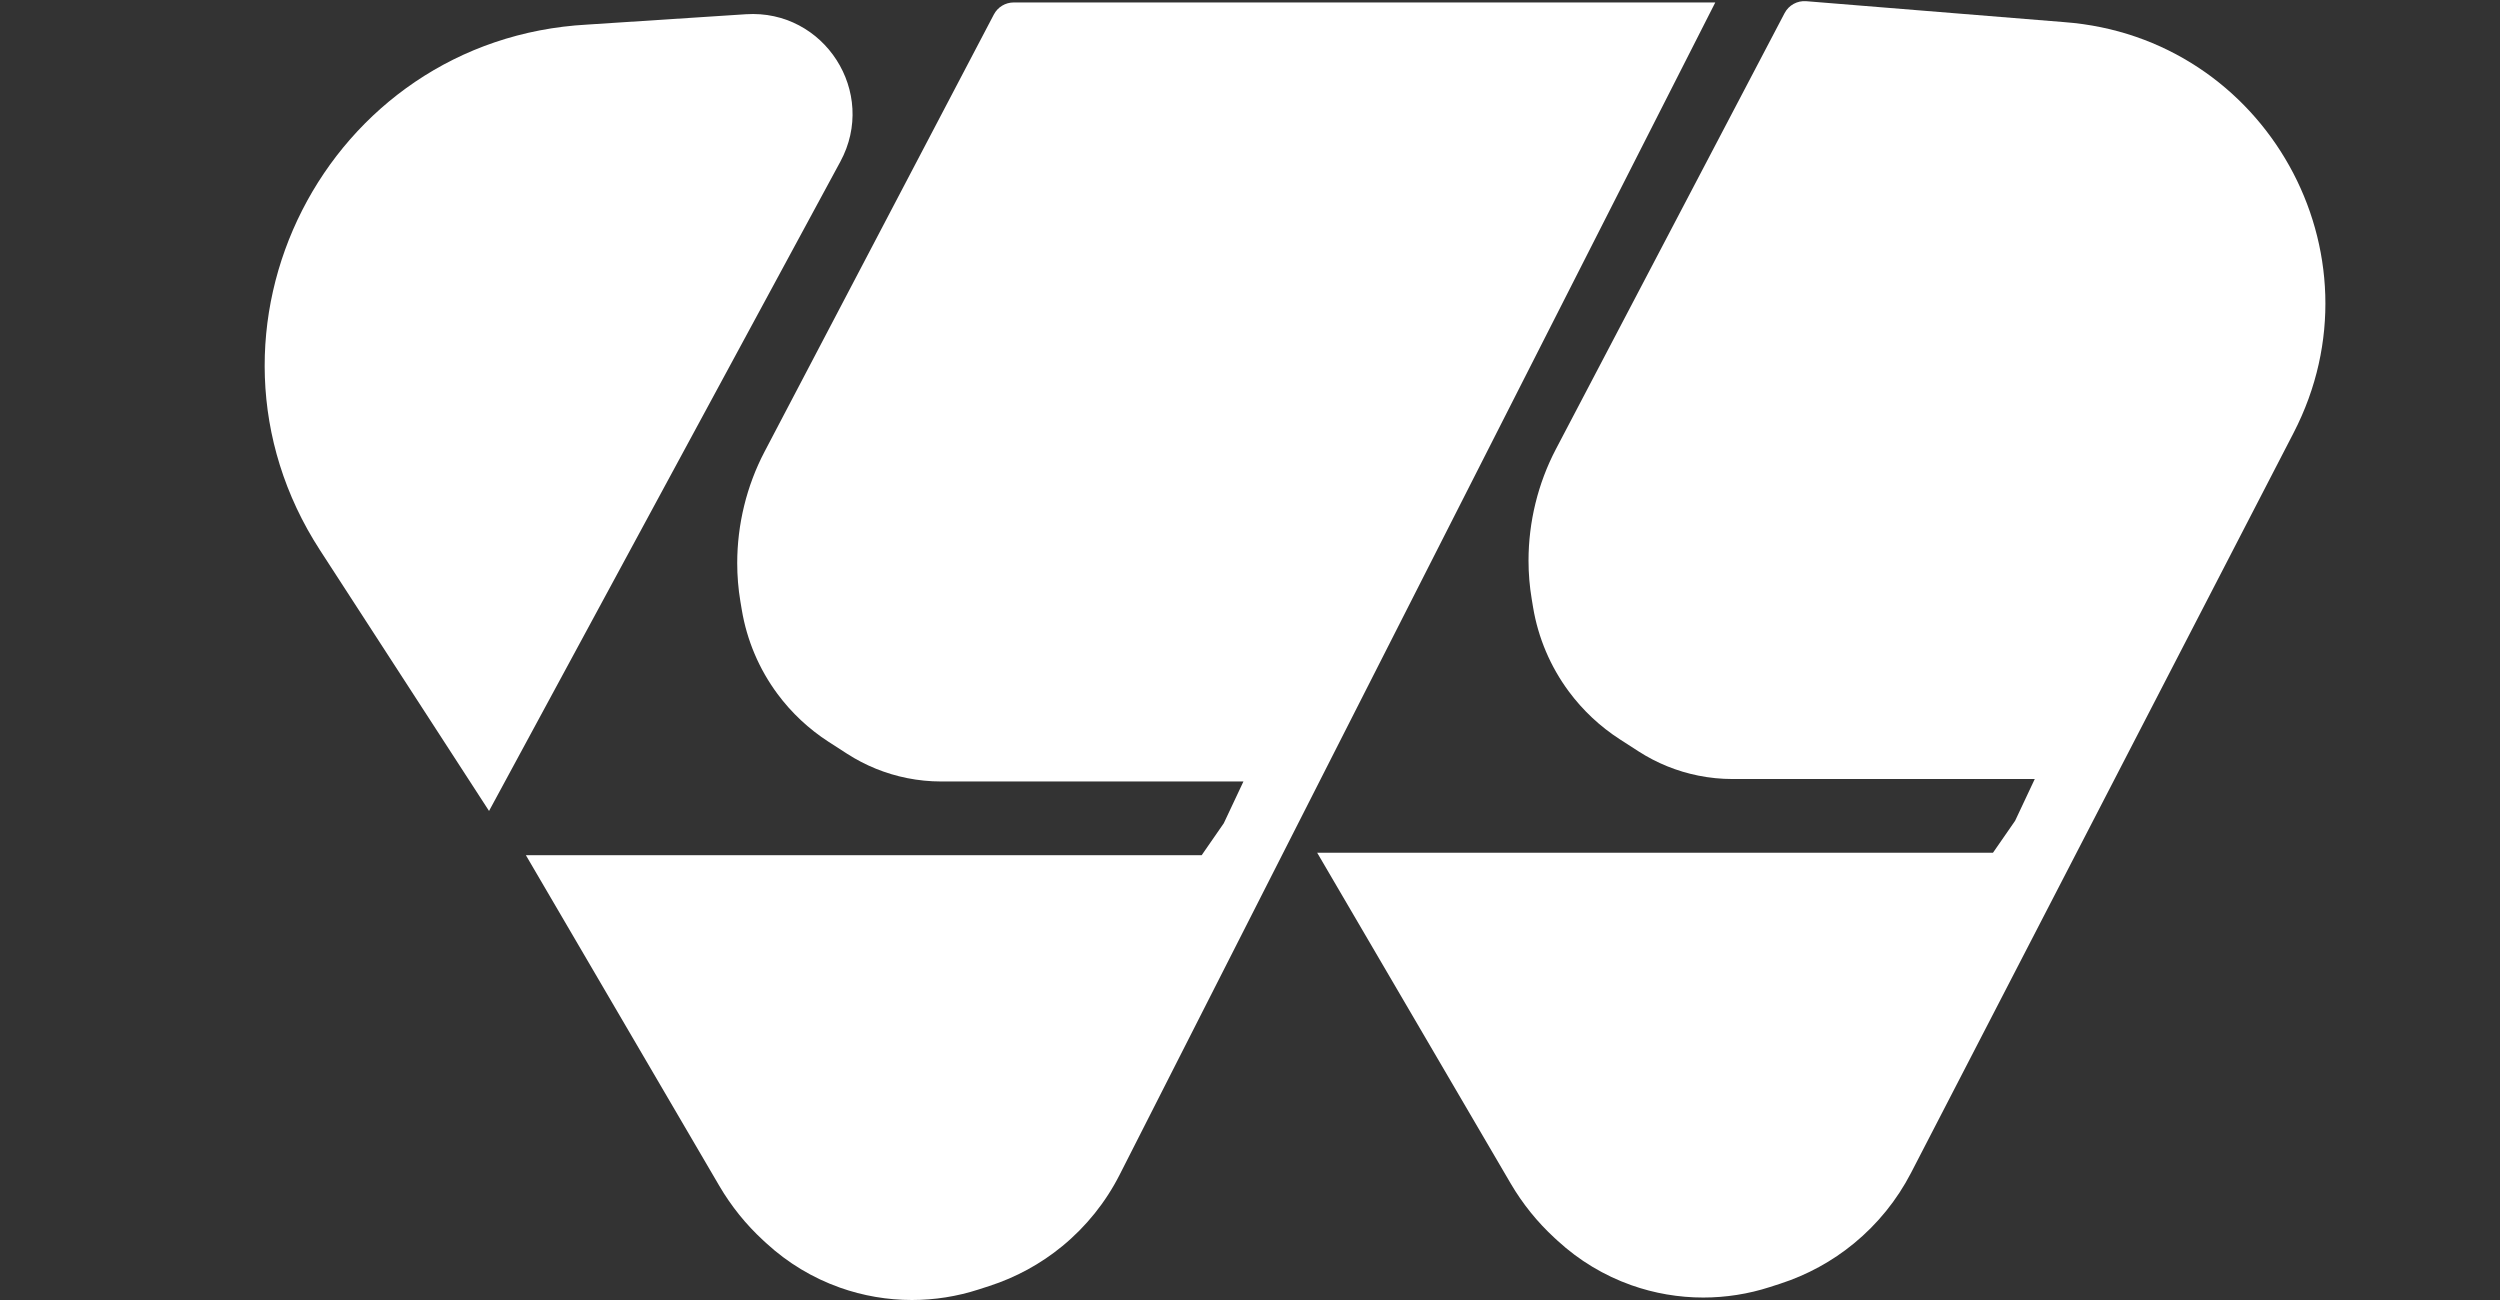 <svg width="125" height="65" viewBox="0 0 125 65" fill="none" xmlns="http://www.w3.org/2000/svg">
<rect x="0" y="0" width="125" height="65" fill="#333333" stroke="none"/>
<g id="logo">
<path id="Vector 2" d="M38.228 22.583L49.693 0.724C49.887 0.354 50.269 0.123 50.686 0.123H63.278H85.764L55.981 58.739C55.283 60.113 54.308 61.327 53.117 62.306C52.037 63.193 50.8 63.869 49.47 64.299L48.926 64.475C47.852 64.823 46.725 65 45.596 65C44.372 65 43.152 64.791 41.999 64.382C40.635 63.898 39.383 63.143 38.319 62.164L38.161 62.019C37.299 61.226 36.56 60.308 35.968 59.297L26.294 42.76H60.084L61.189 41.163L62.172 39.074H47.057C46.486 39.074 45.917 39.017 45.357 38.905C44.289 38.692 43.272 38.279 42.357 37.689L41.427 37.089C40.439 36.451 39.574 35.641 38.874 34.696C37.954 33.455 37.343 32.013 37.089 30.489L37.018 30.064C36.913 29.436 36.861 28.793 36.861 28.157C36.861 26.224 37.33 24.295 38.228 22.583Z" fill="white"/>
<path id="Vector 1" d="M15.997 27.505L24.452 40.548L42.018 8.081C43.889 4.622 41.219 0.456 37.295 0.712L29.367 1.229C16.294 1.94 8.876 16.519 15.997 27.505Z" fill="white"/>
<path id="Vector 2_2" d="M77.793 22.46L89.23 0.655C89.439 0.258 89.864 0.024 90.311 0.06L103.213 1.106C113.289 1.863 119.321 12.663 114.681 21.64L95.553 58.641C94.851 59.999 93.879 61.2 92.698 62.17C91.608 63.066 90.359 63.748 89.017 64.183L88.492 64.353C87.418 64.7 86.291 64.877 85.162 64.877C83.938 64.877 82.718 64.668 81.565 64.259C80.201 63.775 78.949 63.02 77.885 62.041L77.727 61.896C76.865 61.103 76.126 60.185 75.534 59.174L65.859 42.637H99.649L100.755 41.04L101.738 38.951H86.623C86.052 38.951 85.483 38.894 84.923 38.782C83.855 38.569 82.838 38.156 81.923 37.566L80.993 36.966C80.004 36.328 79.14 35.518 78.44 34.573C77.52 33.331 76.908 31.89 76.654 30.366L76.584 29.941C76.479 29.314 76.426 28.67 76.426 28.034C76.426 26.101 76.896 24.172 77.793 22.46Z" fill="white"/>
</g>
</svg>
